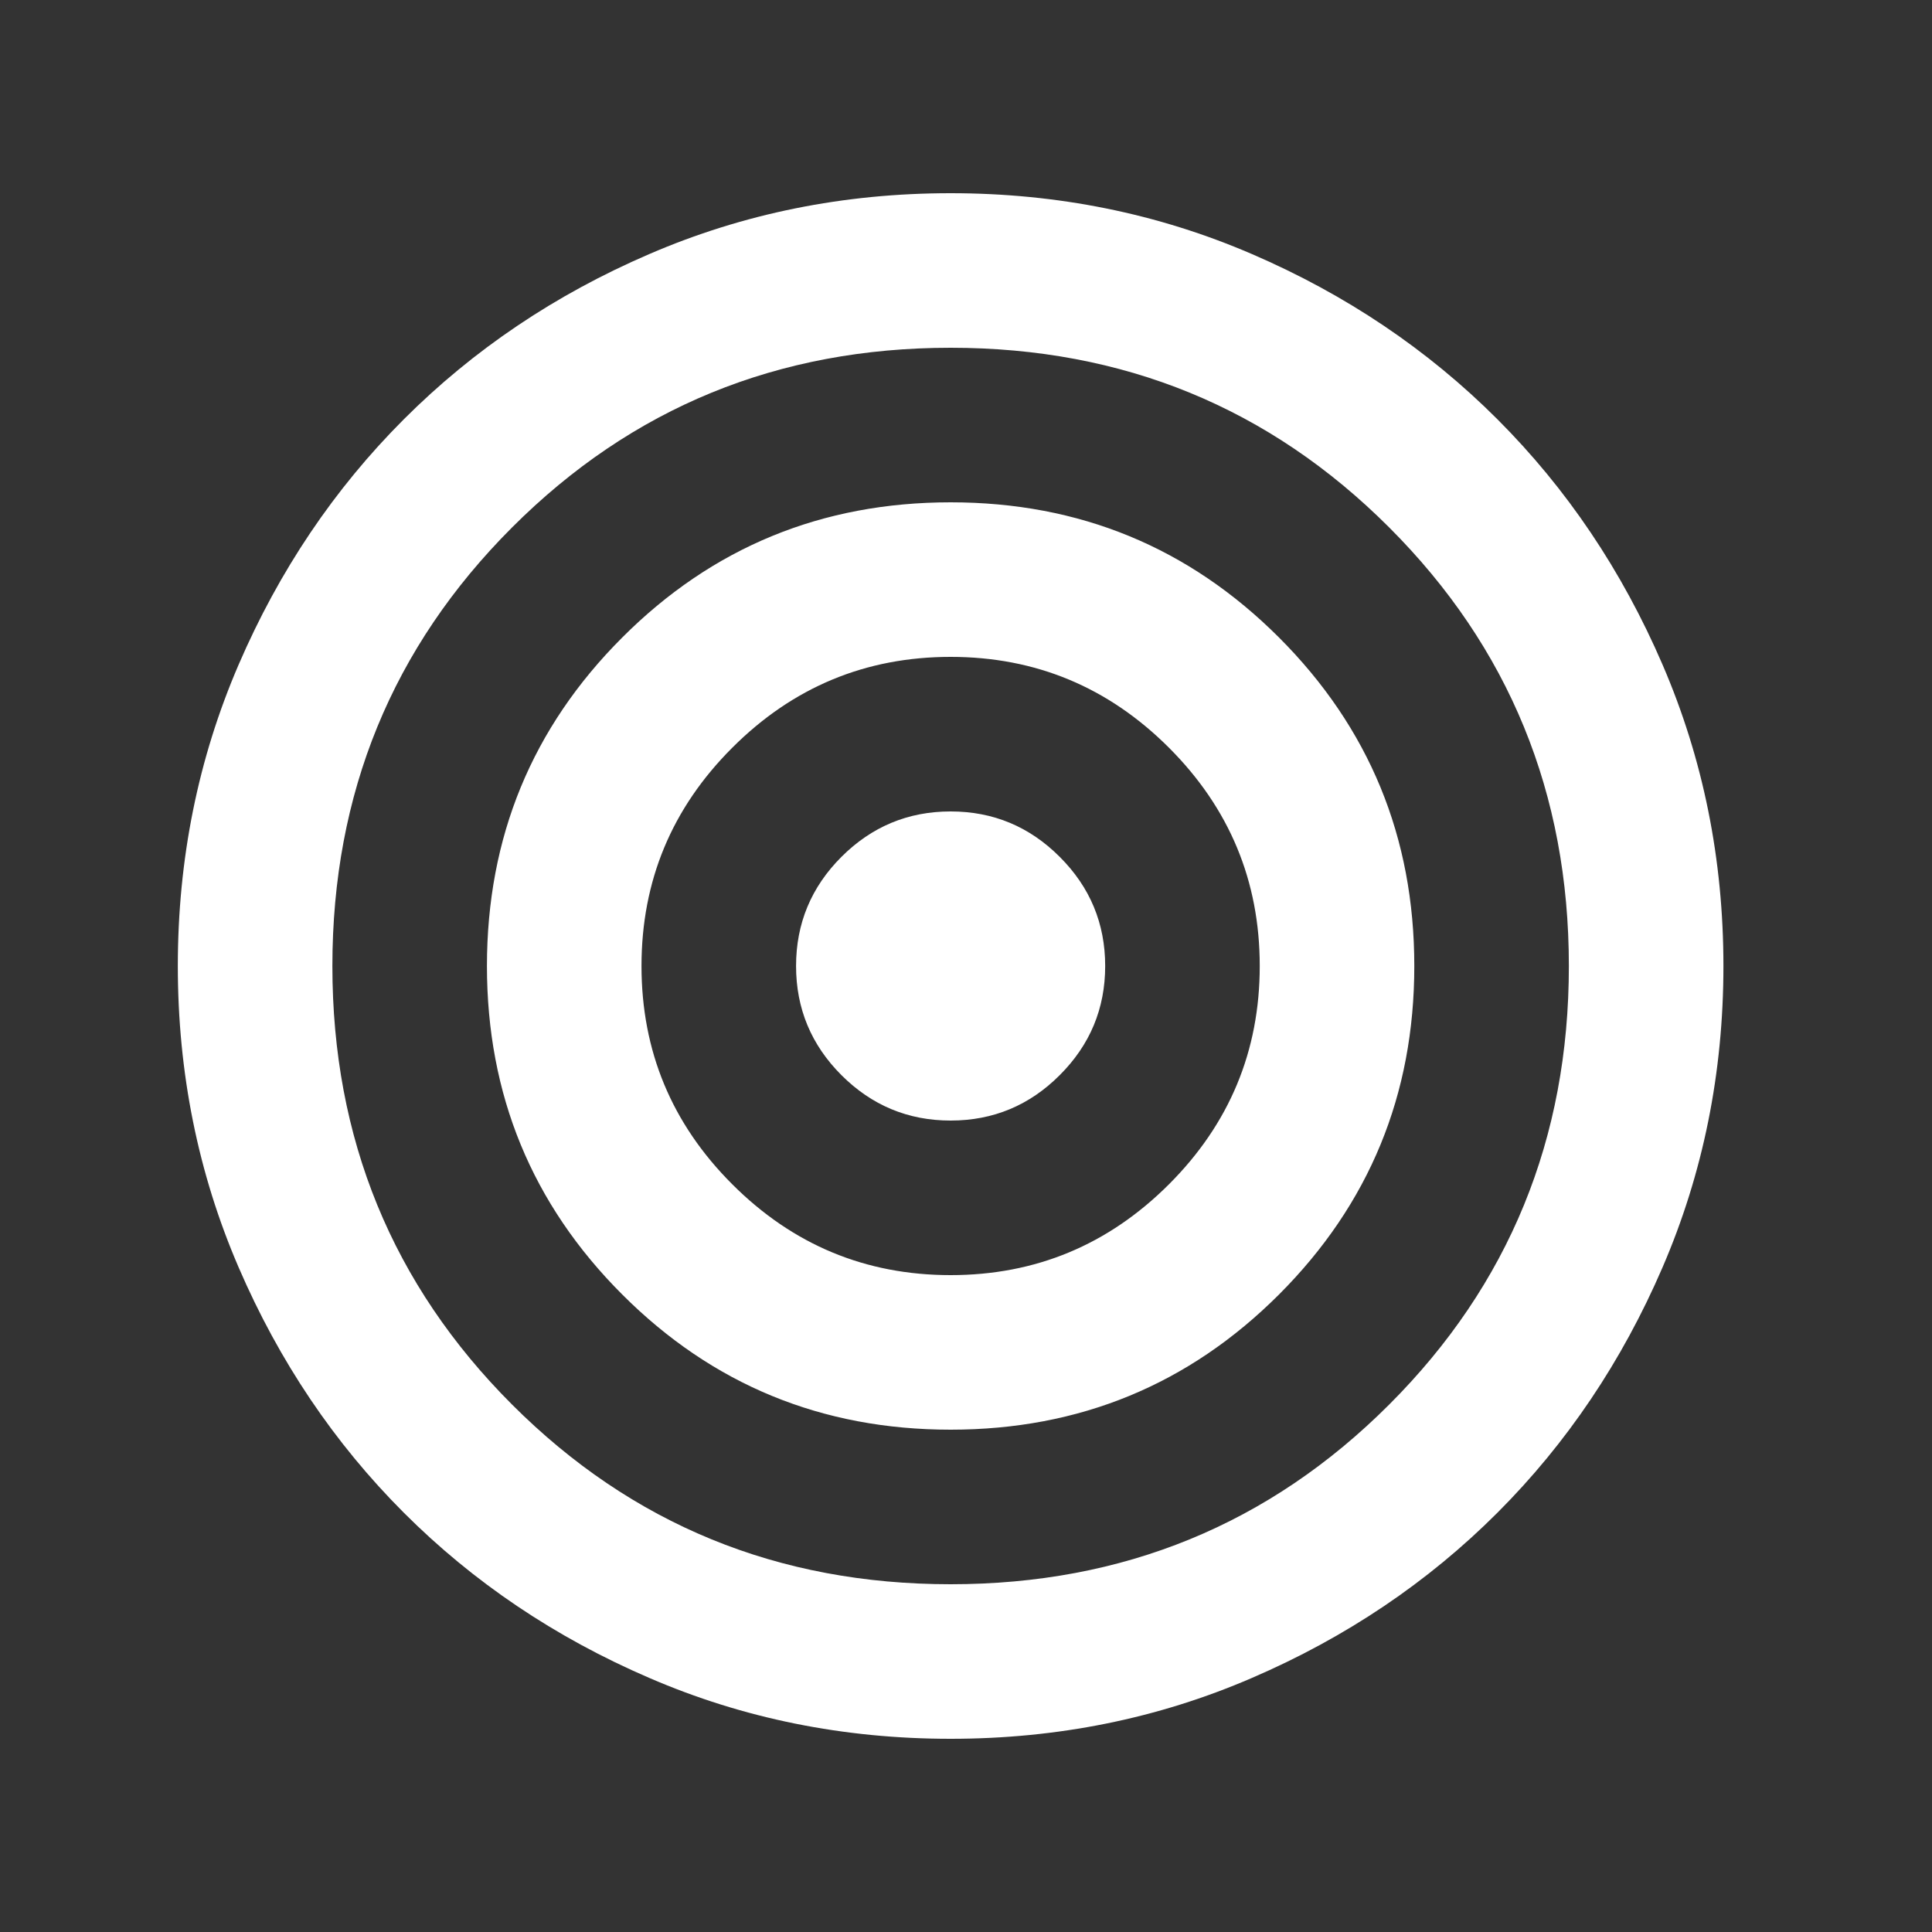 <svg width="25" height="25" viewBox="0 0 25 25" fill="none" xmlns="http://www.w3.org/2000/svg">
<rect x="0" y="0" width="25" height="25" fill="#333333" stroke="none"/>
<g id="target">
<mask id="mask0_306_9633" style="mask-type:alpha" maskUnits="userSpaceOnUse" x="0" y="0" width="25" height="25">
<rect id="Bounding box" x="0.301" y="0.5" width="24" height="24" fill="#D9D9D9"/>
</mask>
<g mask="url(#mask0_306_9633)">
<path id="target_2" d="M12.301 22.5C10.917 22.5 9.617 22.238 8.401 21.712C7.184 21.188 6.126 20.475 5.226 19.575C4.326 18.675 3.613 17.617 3.088 16.4C2.563 15.183 2.301 13.883 2.301 12.5C2.301 11.117 2.563 9.817 3.088 8.6C3.613 7.383 4.326 6.325 5.226 5.425C6.126 4.525 7.184 3.812 8.401 3.288C9.617 2.763 10.917 2.5 12.301 2.5C13.684 2.5 14.984 2.763 16.201 3.288C17.417 3.812 18.476 4.525 19.376 5.425C20.276 6.325 20.988 7.383 21.513 8.6C22.038 9.817 22.301 11.117 22.301 12.5C22.301 13.883 22.038 15.183 21.513 16.4C20.988 17.617 20.276 18.675 19.376 19.575C18.476 20.475 17.417 21.188 16.201 21.712C14.984 22.238 13.684 22.5 12.301 22.5ZM12.301 20.5C14.534 20.5 16.426 19.725 17.976 18.175C19.526 16.625 20.301 14.733 20.301 12.5C20.301 10.267 19.526 8.375 17.976 6.825C16.426 5.275 14.534 4.5 12.301 4.5C10.067 4.5 8.176 5.275 6.626 6.825C5.076 8.375 4.301 10.267 4.301 12.5C4.301 14.733 5.076 16.625 6.626 18.175C8.176 19.725 10.067 20.5 12.301 20.5ZM12.301 18.5C10.634 18.5 9.217 17.917 8.051 16.75C6.884 15.583 6.301 14.167 6.301 12.5C6.301 10.833 6.884 9.417 8.051 8.25C9.217 7.083 10.634 6.5 12.301 6.5C13.967 6.5 15.384 7.083 16.551 8.25C17.717 9.417 18.301 10.833 18.301 12.5C18.301 14.167 17.717 15.583 16.551 16.75C15.384 17.917 13.967 18.5 12.301 18.5ZM12.301 16.5C13.401 16.5 14.342 16.108 15.126 15.325C15.909 14.542 16.301 13.6 16.301 12.5C16.301 11.4 15.909 10.458 15.126 9.675C14.342 8.892 13.401 8.5 12.301 8.5C11.201 8.5 10.259 8.892 9.476 9.675C8.692 10.458 8.301 11.4 8.301 12.5C8.301 13.6 8.692 14.542 9.476 15.325C10.259 16.108 11.201 16.5 12.301 16.5ZM12.301 14.5C11.751 14.5 11.28 14.304 10.888 13.912C10.497 13.521 10.301 13.05 10.301 12.5C10.301 11.95 10.497 11.479 10.888 11.088C11.28 10.696 11.751 10.5 12.301 10.5C12.851 10.5 13.322 10.696 13.713 11.088C14.105 11.479 14.301 11.95 14.301 12.5C14.301 13.05 14.105 13.521 13.713 13.912C13.322 14.304 12.851 14.5 12.301 14.5Z" fill="white"/>
</g>
</g>
</svg>
